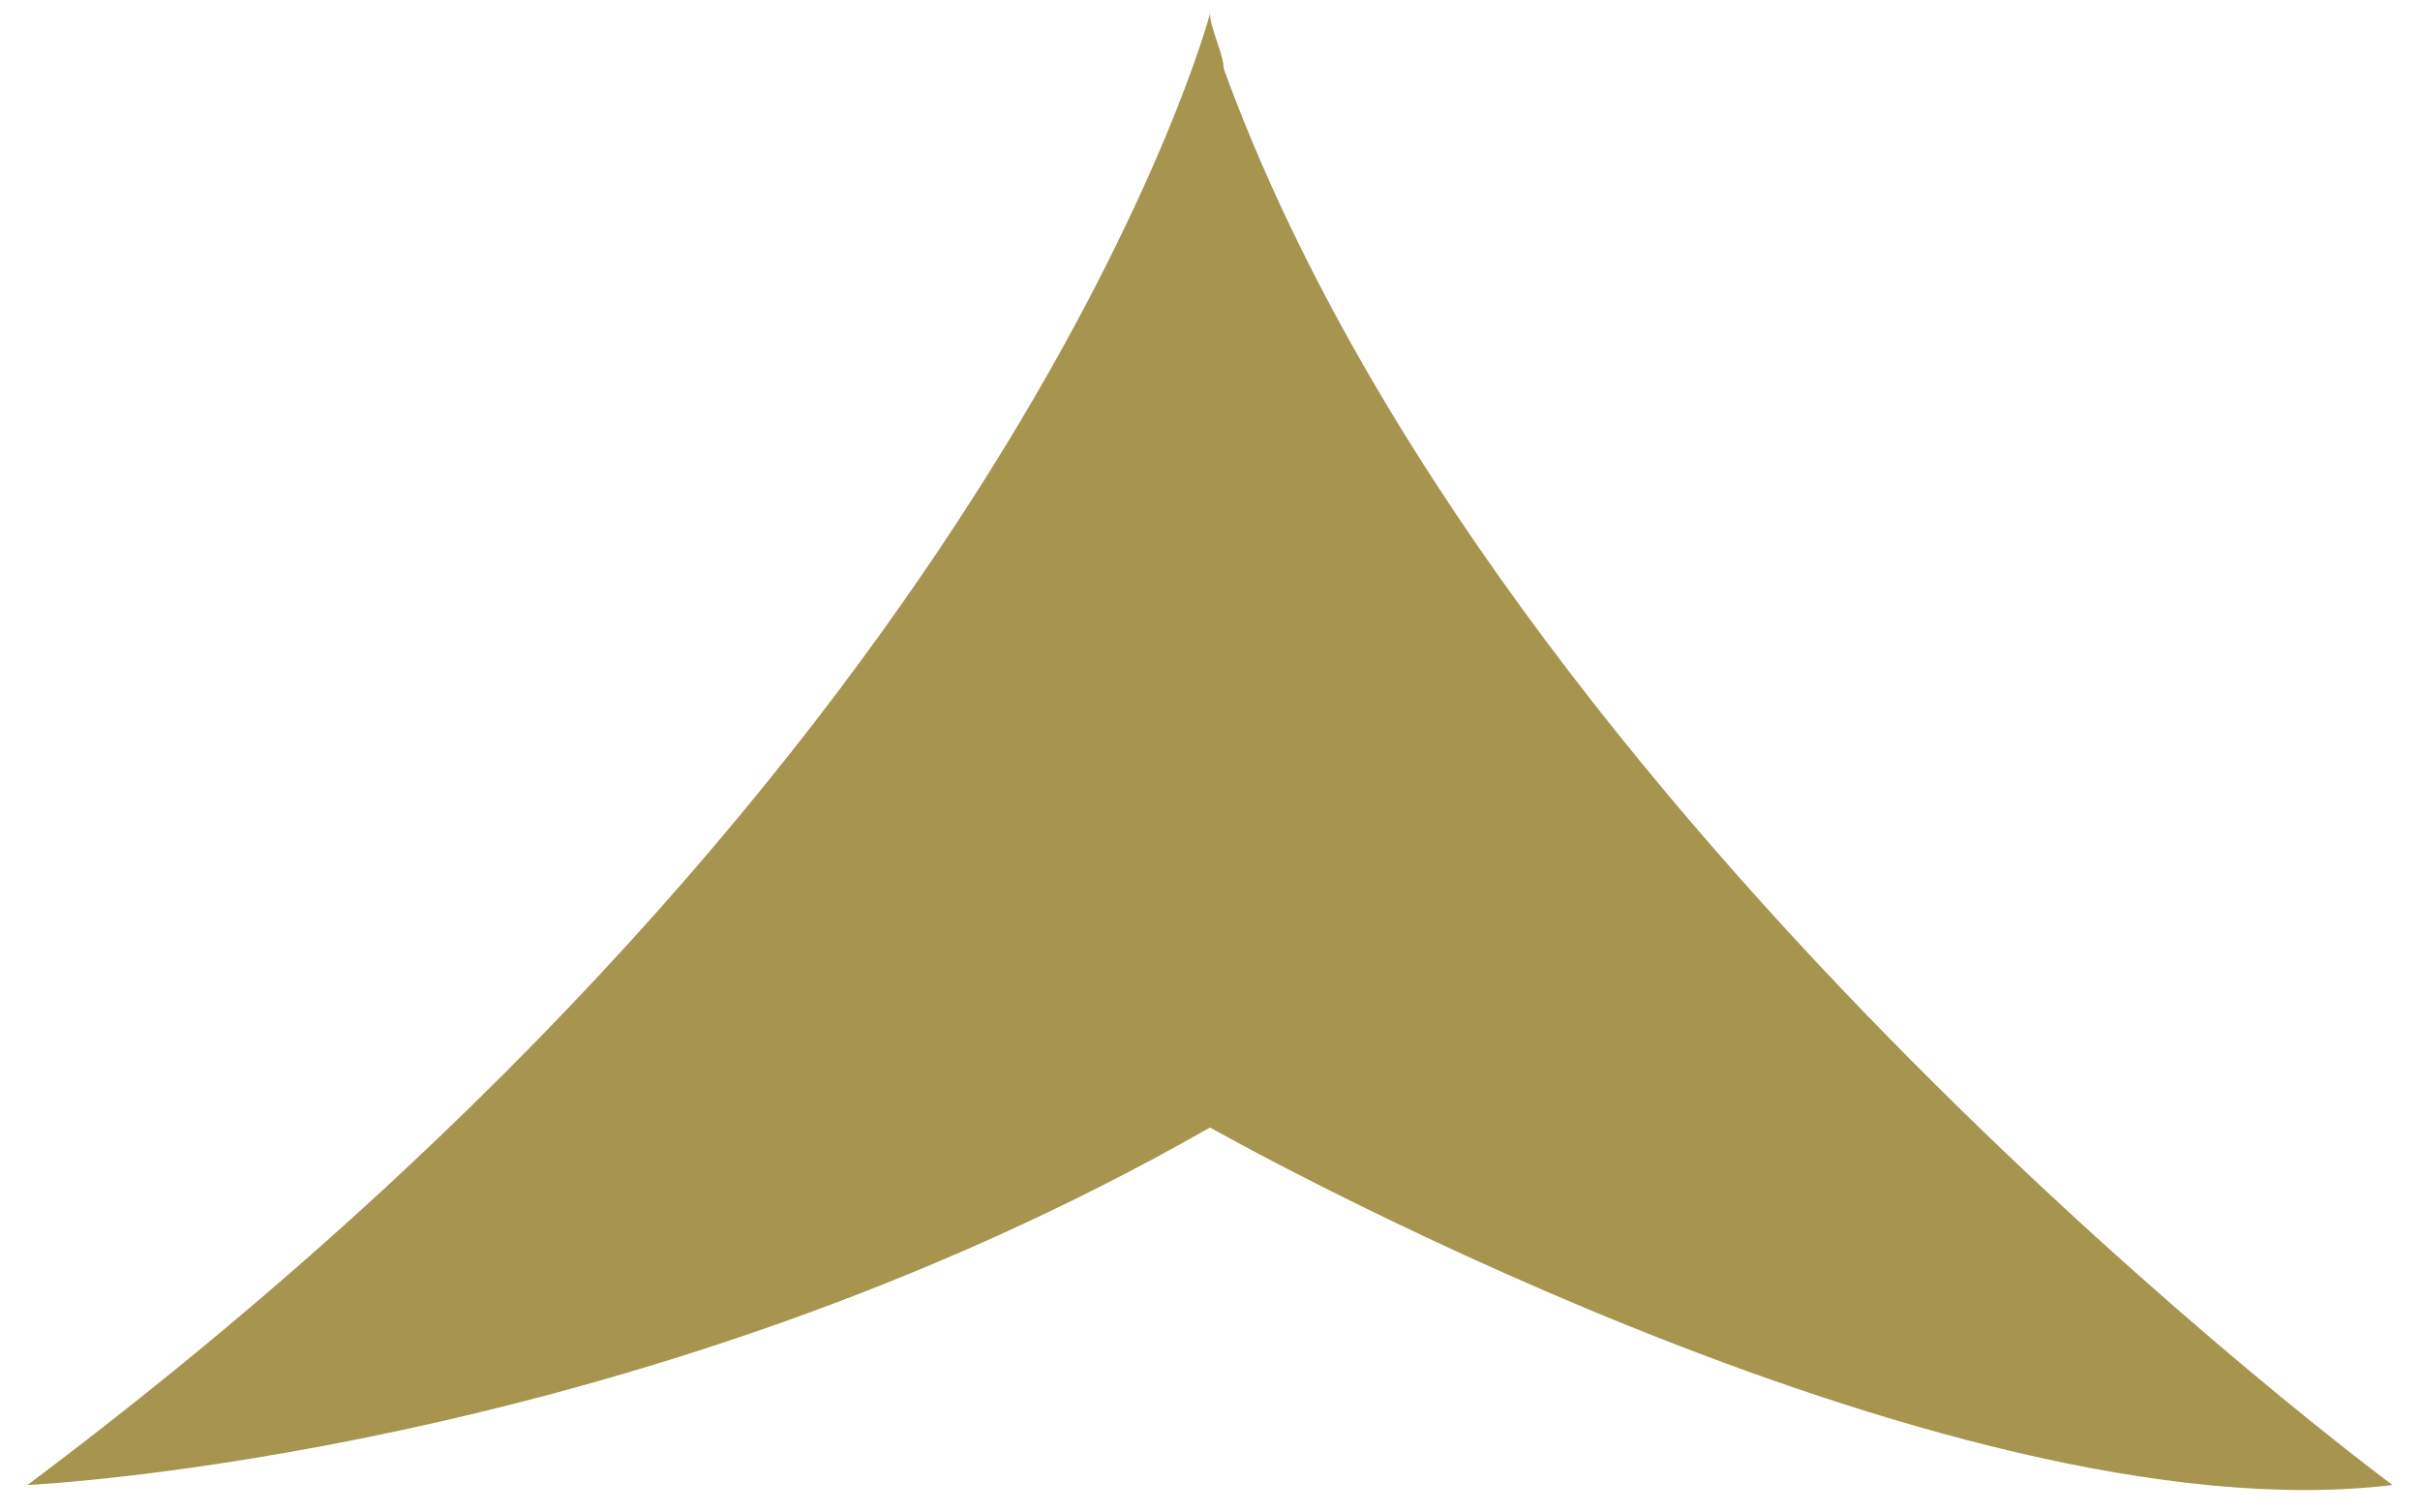 <?xml version="1.0" encoding="utf-8"?>
<!-- Generator: Adobe Illustrator 19.2.1, SVG Export Plug-In . SVG Version: 6.00 Build 0)  -->
<svg version="1.1" id="Layer_1" xmlns="http://www.w3.org/2000/svg" xmlns:xlink="http://www.w3.org/1999/xlink" x="0px" y="0px"
	 width="17.6px" height="11px" viewBox="0 0 17.6 11" style="enable-background:new 0 0 17.6 11;" xml:space="preserve">
<style type="text/css">
	.st0{fill:#A7944E;}
</style>
<path class="st0" d="M8.8,8.2c0,0,5.3,3,8.6,2.6c0,0-6.5-4.8-8.5-10.3c0-0.1-0.1-0.3-0.1-0.4c0,0-1.4,5.3-8.6,10.7
	C0.2,10.8,4.6,10.6,8.8,8.2"/>
</svg>
